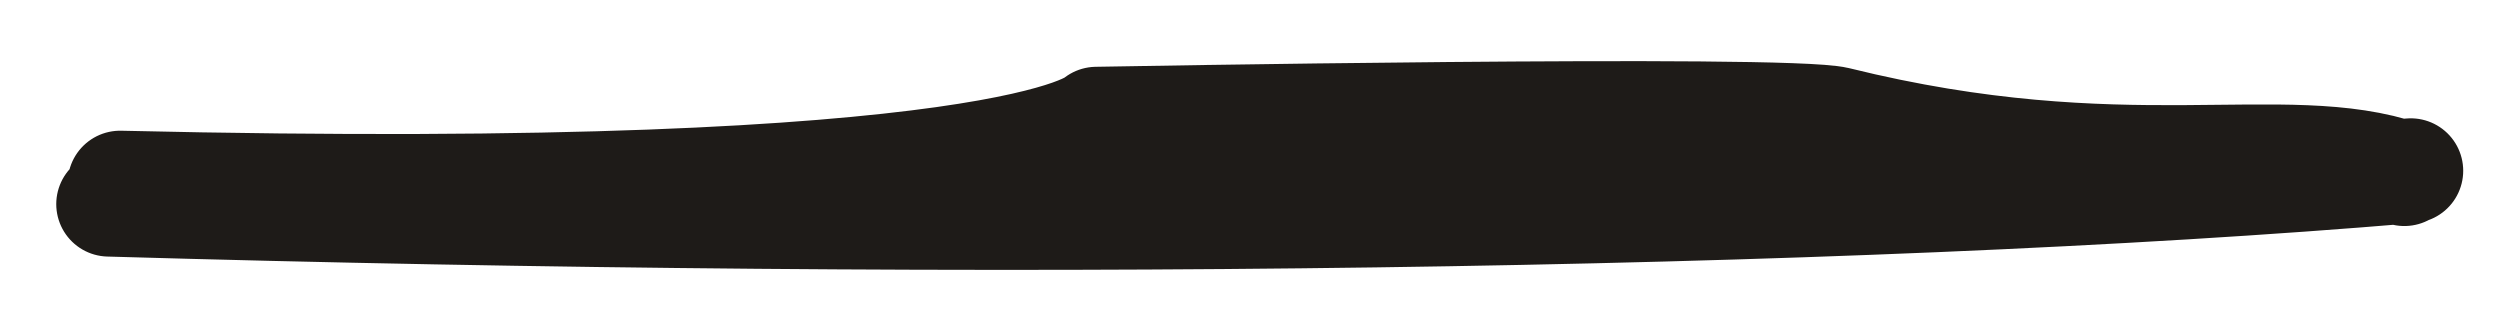 <svg width="23" height="3" viewBox="0 0 23 3" fill="none" xmlns="http://www.w3.org/2000/svg">
<path d="M1 1.878C9.038 2.111 16.954 2.013 22.179 1.571M1.105 1.685C9.33 1.878 10.087 1.097 10.087 1.097M22.12 1.597C21.013 1.216 19.553 1.752 16.903 1.097M16.903 1.097C16.431 0.98 10.087 1.097 10.087 1.097M16.903 1.097L10.087 1.097" stroke="#1E1B18" stroke-width="0.965" stroke-linecap="round"/>
</svg>
